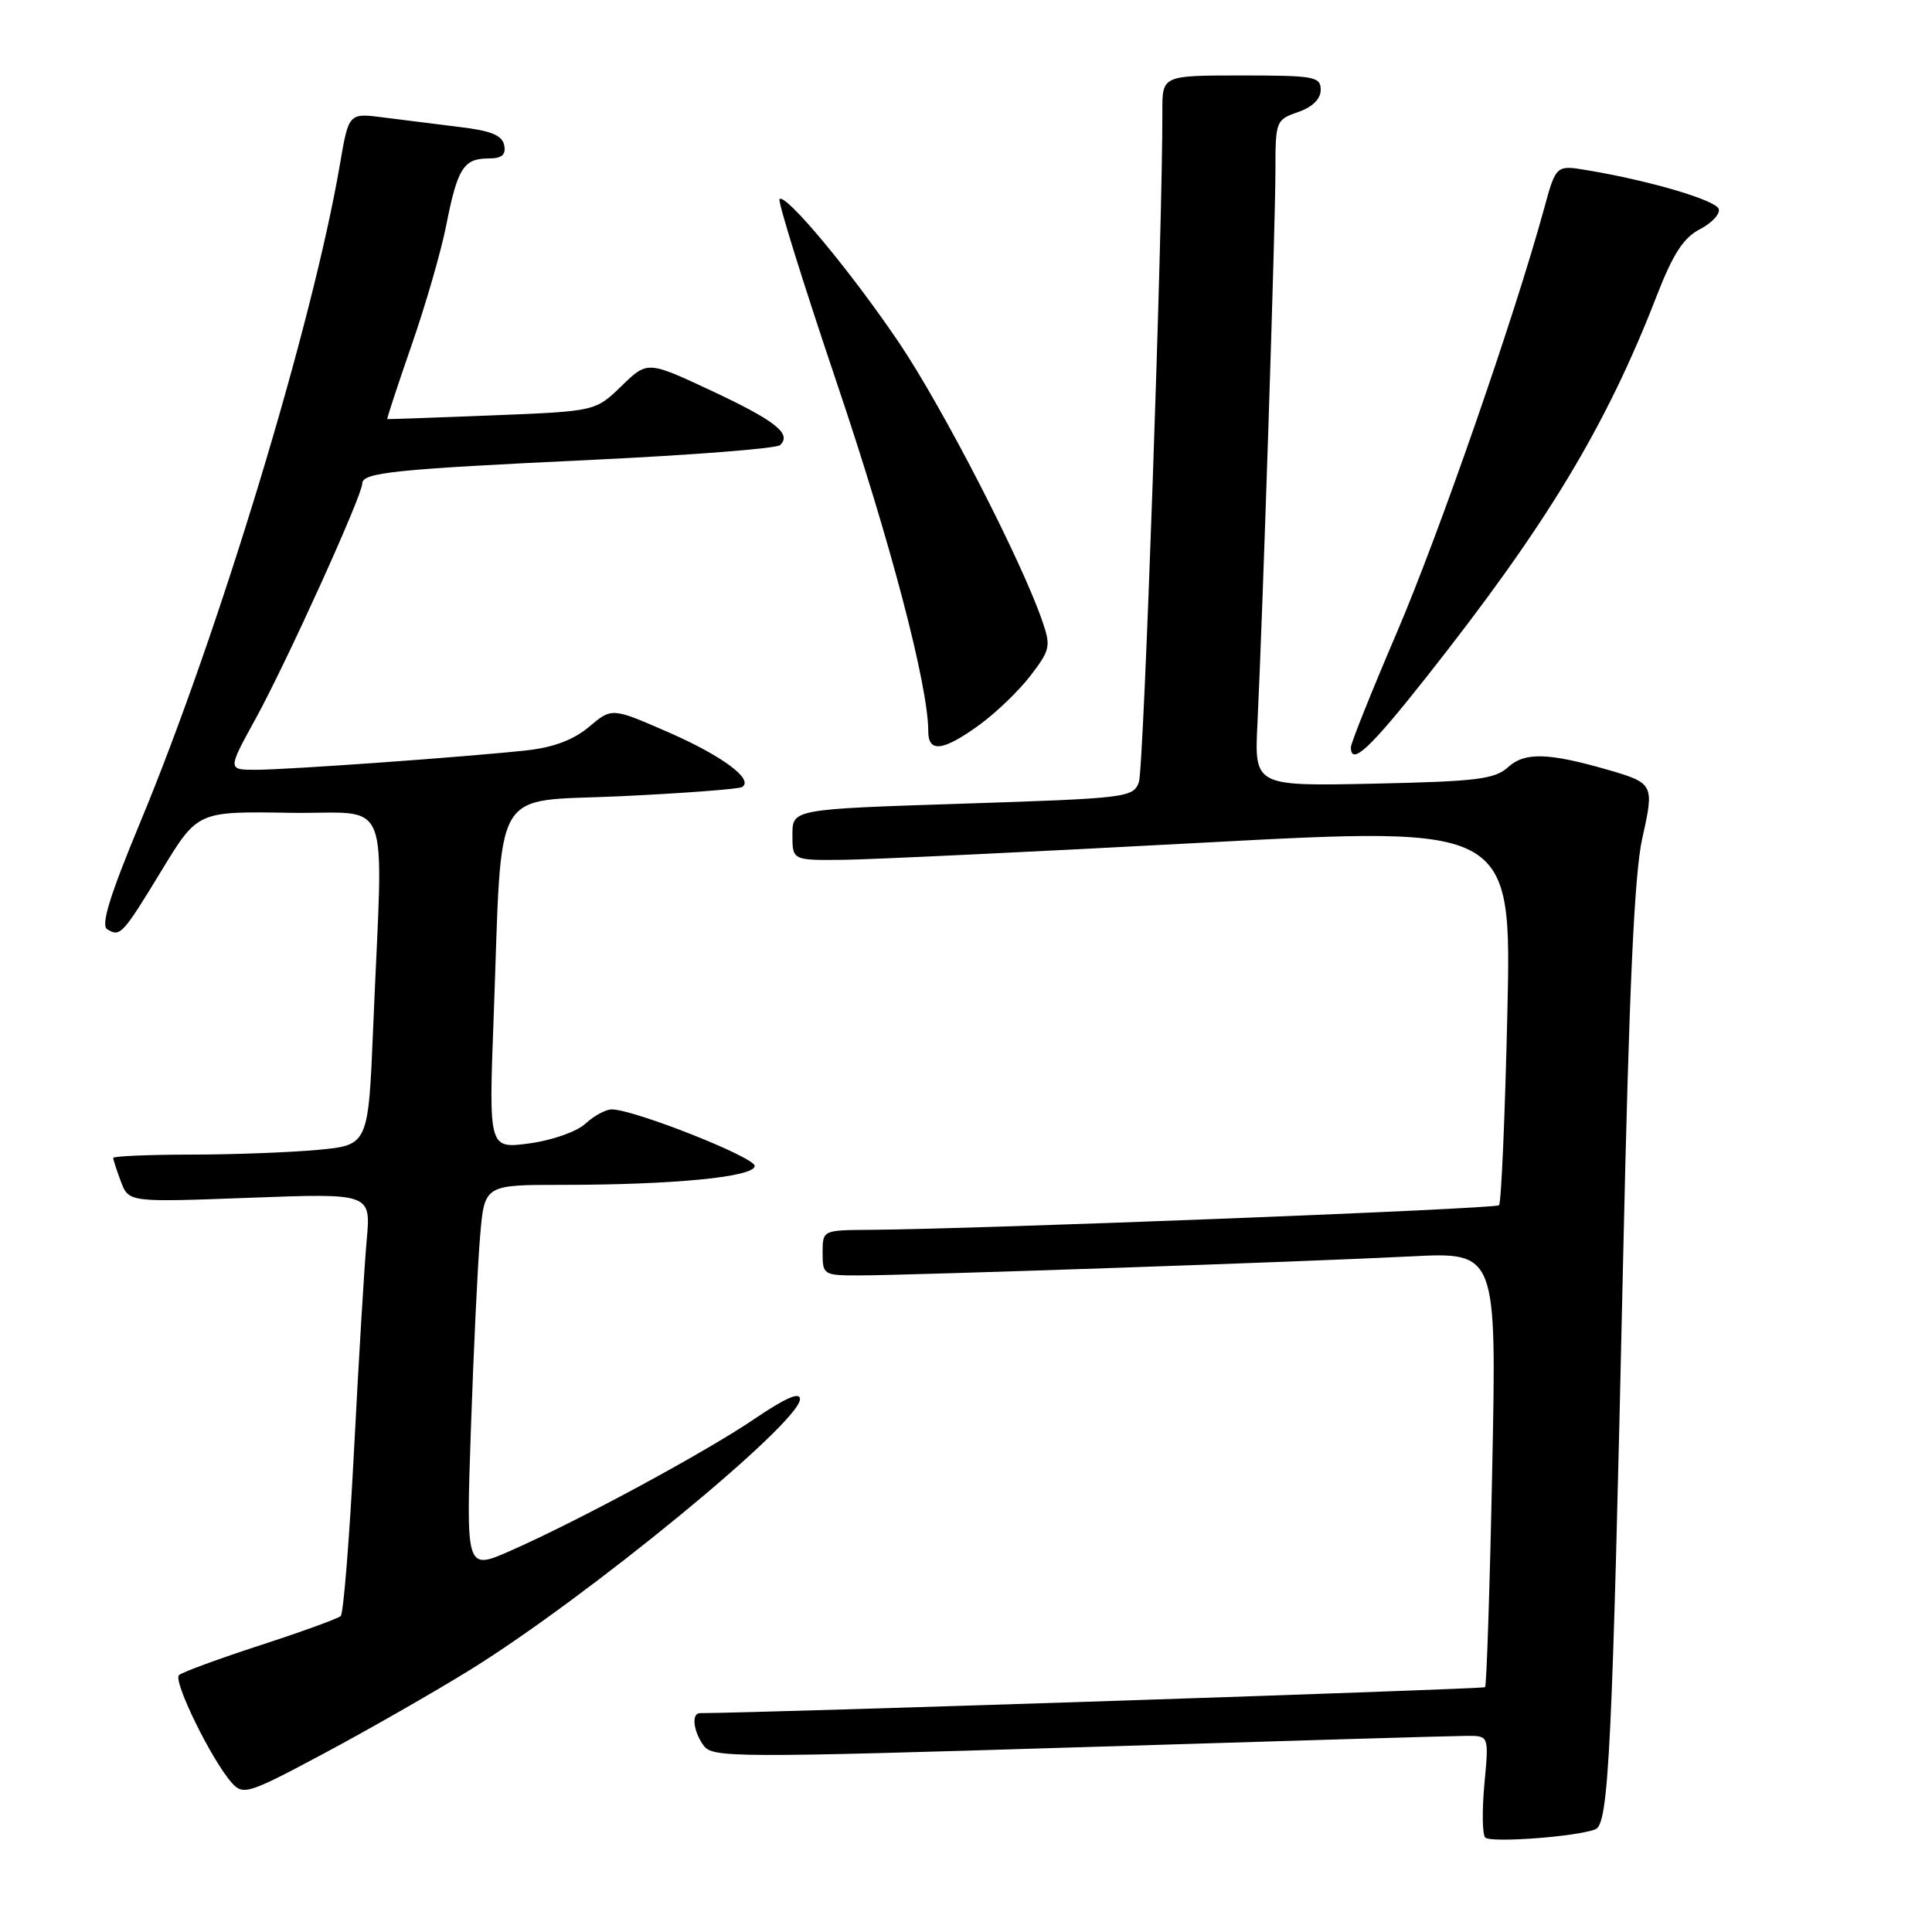 <?xml version="1.0" encoding="UTF-8" standalone="no"?>
<!DOCTYPE svg PUBLIC "-//W3C//DTD SVG 1.1//EN" "http://www.w3.org/Graphics/SVG/1.1/DTD/svg11.dtd" >
<svg xmlns="http://www.w3.org/2000/svg" xmlns:xlink="http://www.w3.org/1999/xlink" version="1.1" viewBox="0 0 256 256">
 <g >
 <path fill="currentColor"
d=" M 211.39 242.40 C 213.17 241.72 213.63 232.18 215.08 166.50 C 215.87 130.87 216.56 115.75 217.61 111.08 C 219.22 103.91 219.14 103.77 213.00 101.99 C 205.20 99.74 202.04 99.65 199.87 101.62 C 198.06 103.26 195.77 103.54 182.00 103.84 C 166.21 104.17 166.21 104.17 166.62 95.84 C 167.32 81.34 169.00 29.79 169.00 22.70 C 169.00 16.04 169.06 15.87 172.00 14.85 C 173.92 14.18 175.00 13.12 175.00 11.90 C 175.00 10.15 174.15 10.00 164.50 10.00 C 154.00 10.00 154.00 10.00 154.02 14.75 C 154.07 29.78 151.56 101.84 150.91 103.63 C 150.17 105.68 149.35 105.78 127.57 106.49 C 105.00 107.22 105.00 107.22 105.00 110.61 C 105.00 114.00 105.00 114.00 111.75 113.93 C 115.46 113.89 136.90 112.87 159.40 111.66 C 200.30 109.47 200.30 109.47 199.73 134.32 C 199.42 147.99 198.92 159.41 198.63 159.70 C 198.14 160.19 129.72 162.86 115.25 162.96 C 109.00 163.00 109.00 163.00 109.00 166.00 C 109.00 168.92 109.13 169.00 113.79 169.00 C 120.41 169.00 172.97 167.19 186.91 166.48 C 198.31 165.90 198.31 165.90 197.73 194.54 C 197.41 210.29 196.98 223.35 196.78 223.56 C 196.51 223.82 100.94 226.98 92.75 227.00 C 91.58 227.00 91.87 229.44 93.25 231.32 C 94.42 232.91 97.50 232.92 143.00 231.52 C 169.68 230.69 192.80 230.01 194.39 230.01 C 197.29 230.00 197.29 230.00 196.69 236.38 C 196.37 239.89 196.41 243.09 196.80 243.48 C 197.52 244.22 208.84 243.38 211.39 242.40 Z  M 62.25 221.29 C 77.76 211.70 106.00 188.53 106.00 185.39 C 106.00 184.39 104.11 185.21 100.05 187.96 C 93.50 192.41 76.79 201.45 67.63 205.49 C 61.75 208.08 61.75 208.08 62.40 189.29 C 62.75 178.96 63.30 167.46 63.62 163.75 C 64.20 157.00 64.20 157.00 74.45 157.00 C 89.32 157.00 100.00 155.95 100.00 154.49 C 100.00 153.33 83.99 147.00 81.05 147.00 C 80.27 147.00 78.70 147.85 77.56 148.90 C 76.40 149.96 73.16 151.10 70.13 151.51 C 64.76 152.22 64.76 152.22 65.41 134.86 C 66.59 103.32 64.85 106.33 82.34 105.50 C 90.68 105.10 97.87 104.56 98.32 104.29 C 99.96 103.30 95.70 100.14 88.48 96.99 C 81.07 93.76 81.07 93.76 78.05 96.31 C 75.99 98.04 73.34 99.04 69.76 99.43 C 61.78 100.30 38.09 102.00 33.88 102.00 C 30.15 102.00 30.15 102.00 33.88 95.22 C 37.96 87.79 48.00 65.65 48.00 64.08 C 48.00 62.61 52.14 62.18 78.50 60.93 C 91.70 60.30 102.89 59.43 103.36 58.98 C 104.96 57.49 102.77 55.76 94.26 51.77 C 85.79 47.81 85.79 47.81 82.35 51.15 C 78.90 54.50 78.90 54.50 65.20 55.04 C 57.66 55.34 51.42 55.56 51.32 55.53 C 51.23 55.50 52.67 51.12 54.52 45.79 C 56.38 40.46 58.46 33.26 59.14 29.80 C 60.61 22.32 61.44 21.00 64.70 21.00 C 66.49 21.00 67.06 20.53 66.81 19.25 C 66.56 17.94 65.09 17.33 60.99 16.84 C 57.97 16.47 53.41 15.90 50.86 15.57 C 46.21 14.96 46.21 14.96 45.05 21.73 C 41.42 42.98 29.04 83.78 18.59 108.94 C 14.55 118.66 13.34 122.59 14.20 123.13 C 15.93 124.19 16.22 123.88 21.45 115.28 C 26.19 107.50 26.19 107.50 38.35 107.70 C 52.20 107.93 50.76 104.25 49.45 136.11 C 48.80 151.73 48.80 151.73 42.15 152.36 C 38.49 152.70 30.89 152.99 25.25 152.99 C 19.61 153.00 15.00 153.20 15.00 153.43 C 15.00 153.67 15.47 155.09 16.03 156.59 C 17.07 159.31 17.07 159.31 33.11 158.71 C 49.15 158.11 49.15 158.11 48.59 164.31 C 48.28 167.71 47.53 180.18 46.92 192.00 C 46.31 203.82 45.51 213.78 45.15 214.13 C 44.79 214.47 40.00 216.21 34.50 218.00 C 29.00 219.79 24.15 221.57 23.72 221.96 C 22.88 222.72 28.09 233.32 30.73 236.25 C 32.23 237.91 32.91 237.69 42.91 232.35 C 48.73 229.24 57.44 224.26 62.25 221.29 Z  M 188.98 89.75 C 204.95 69.54 212.81 56.52 219.53 39.18 C 221.69 33.63 223.07 31.50 225.25 30.37 C 226.83 29.55 227.95 28.35 227.74 27.69 C 227.37 26.53 218.65 23.95 210.34 22.56 C 206.18 21.86 206.18 21.86 204.59 27.68 C 200.67 42.00 190.69 70.72 185.11 83.76 C 181.75 91.61 179.00 98.47 179.00 99.01 C 179.00 101.54 181.50 99.22 188.98 89.75 Z  M 129.75 96.07 C 131.97 94.46 135.04 91.50 136.57 89.50 C 139.18 86.08 139.27 85.62 138.07 82.18 C 135.29 74.15 124.91 54.00 119.18 45.49 C 112.86 36.11 104.10 25.57 103.29 26.38 C 103.03 26.63 106.44 37.57 110.86 50.67 C 118.02 71.86 123.00 90.85 123.00 96.91 C 123.00 99.78 124.97 99.53 129.75 96.07 Z "/>
</g>
</svg>